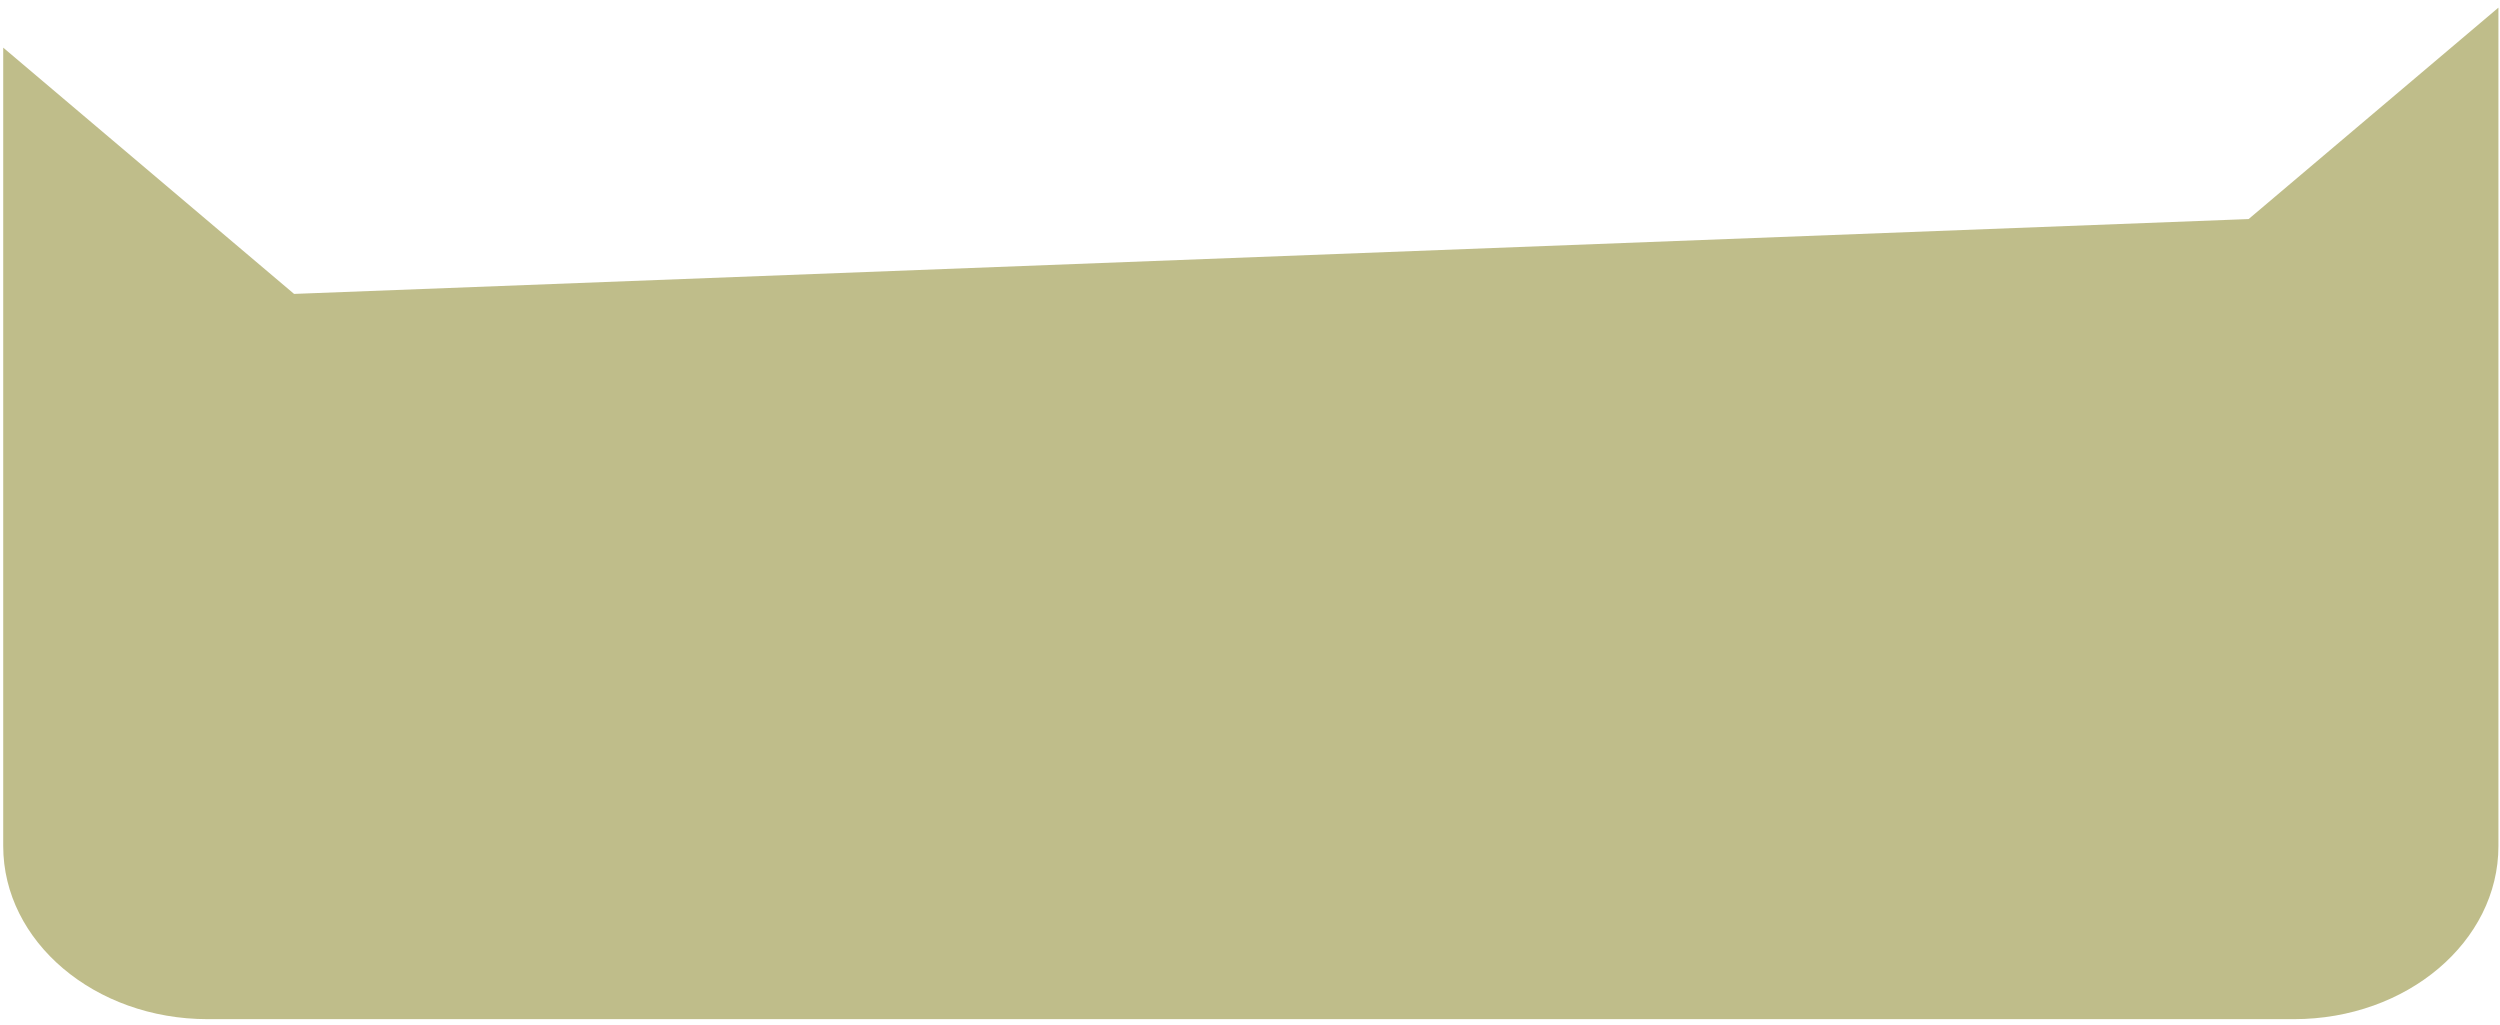<svg width="322" height="132" viewBox="0 0 322 132" fill="none" xmlns="http://www.w3.org/2000/svg">
<path d="M289.622 28.215L37.876 37.855L0.414 6.137V108.974C0.414 121.283 12.207 131.267 26.744 131.267H295.467C310.004 131.267 321.797 121.283 321.797 108.974V0.983L289.622 28.215Z" fill="#BFBD8A"/>
</svg>

